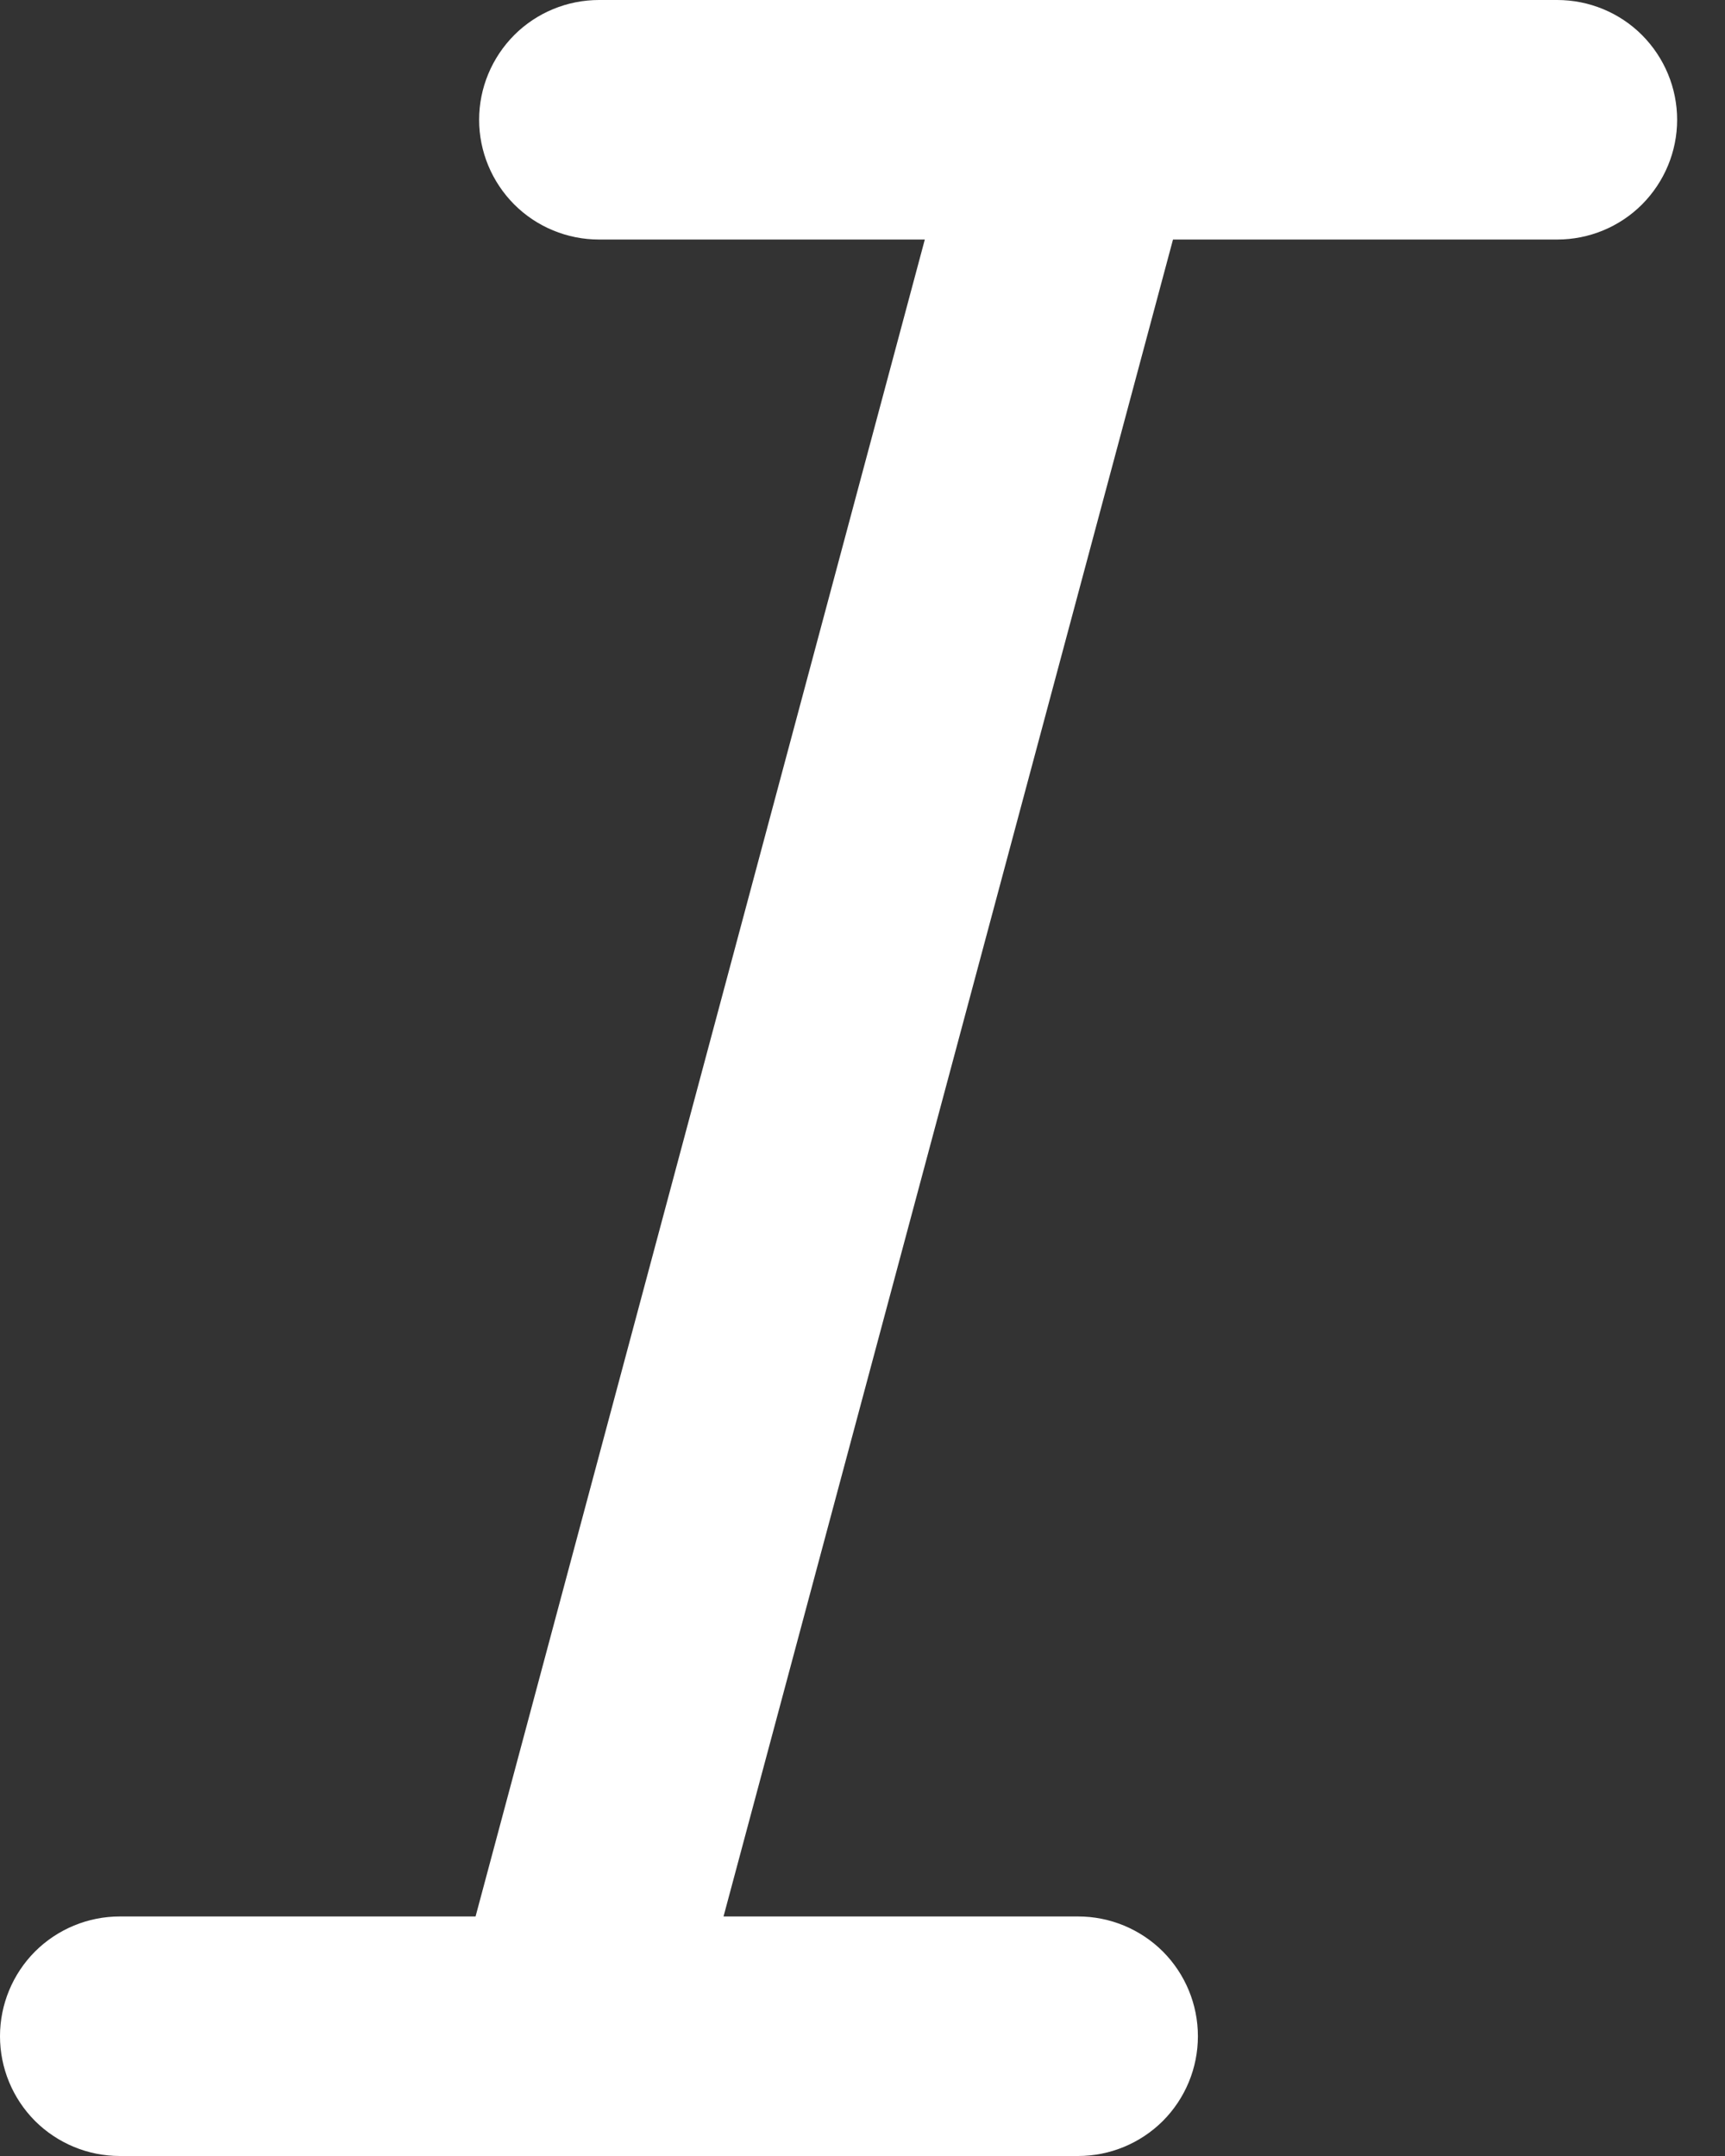<svg width="16" height="20" viewBox="0 0 16 20" fill="none" xmlns="http://www.w3.org/2000/svg">
<rect x="0" y="0" width="16" height="20" fill="#333333" stroke="none"/>
<path fill-rule="evenodd" clip-rule="evenodd" d="M4.411 17.778L8.578 2.222H5.556C5.261 2.222 4.978 2.105 4.77 1.897C4.562 1.688 4.444 1.406 4.444 1.111C4.444 0.816 4.562 0.534 4.77 0.325C4.978 0.117 5.261 0 5.556 0H14.444C14.739 0 15.022 0.117 15.23 0.325C15.438 0.534 15.556 0.816 15.556 1.111C15.556 1.406 15.438 1.688 15.23 1.897C15.022 2.105 14.739 2.222 14.444 2.222H10.88L6.711 17.778H10C10.295 17.778 10.577 17.895 10.786 18.103C10.994 18.312 11.111 18.594 11.111 18.889C11.111 19.184 10.994 19.466 10.786 19.675C10.577 19.883 10.295 20 10 20H1.111C0.816 20 0.534 19.883 0.325 19.675C0.117 19.466 0 19.184 0 18.889C0 18.594 0.117 18.312 0.325 18.103C0.534 17.895 0.816 17.778 1.111 17.778H4.411Z" fill="white"/>
</svg>
